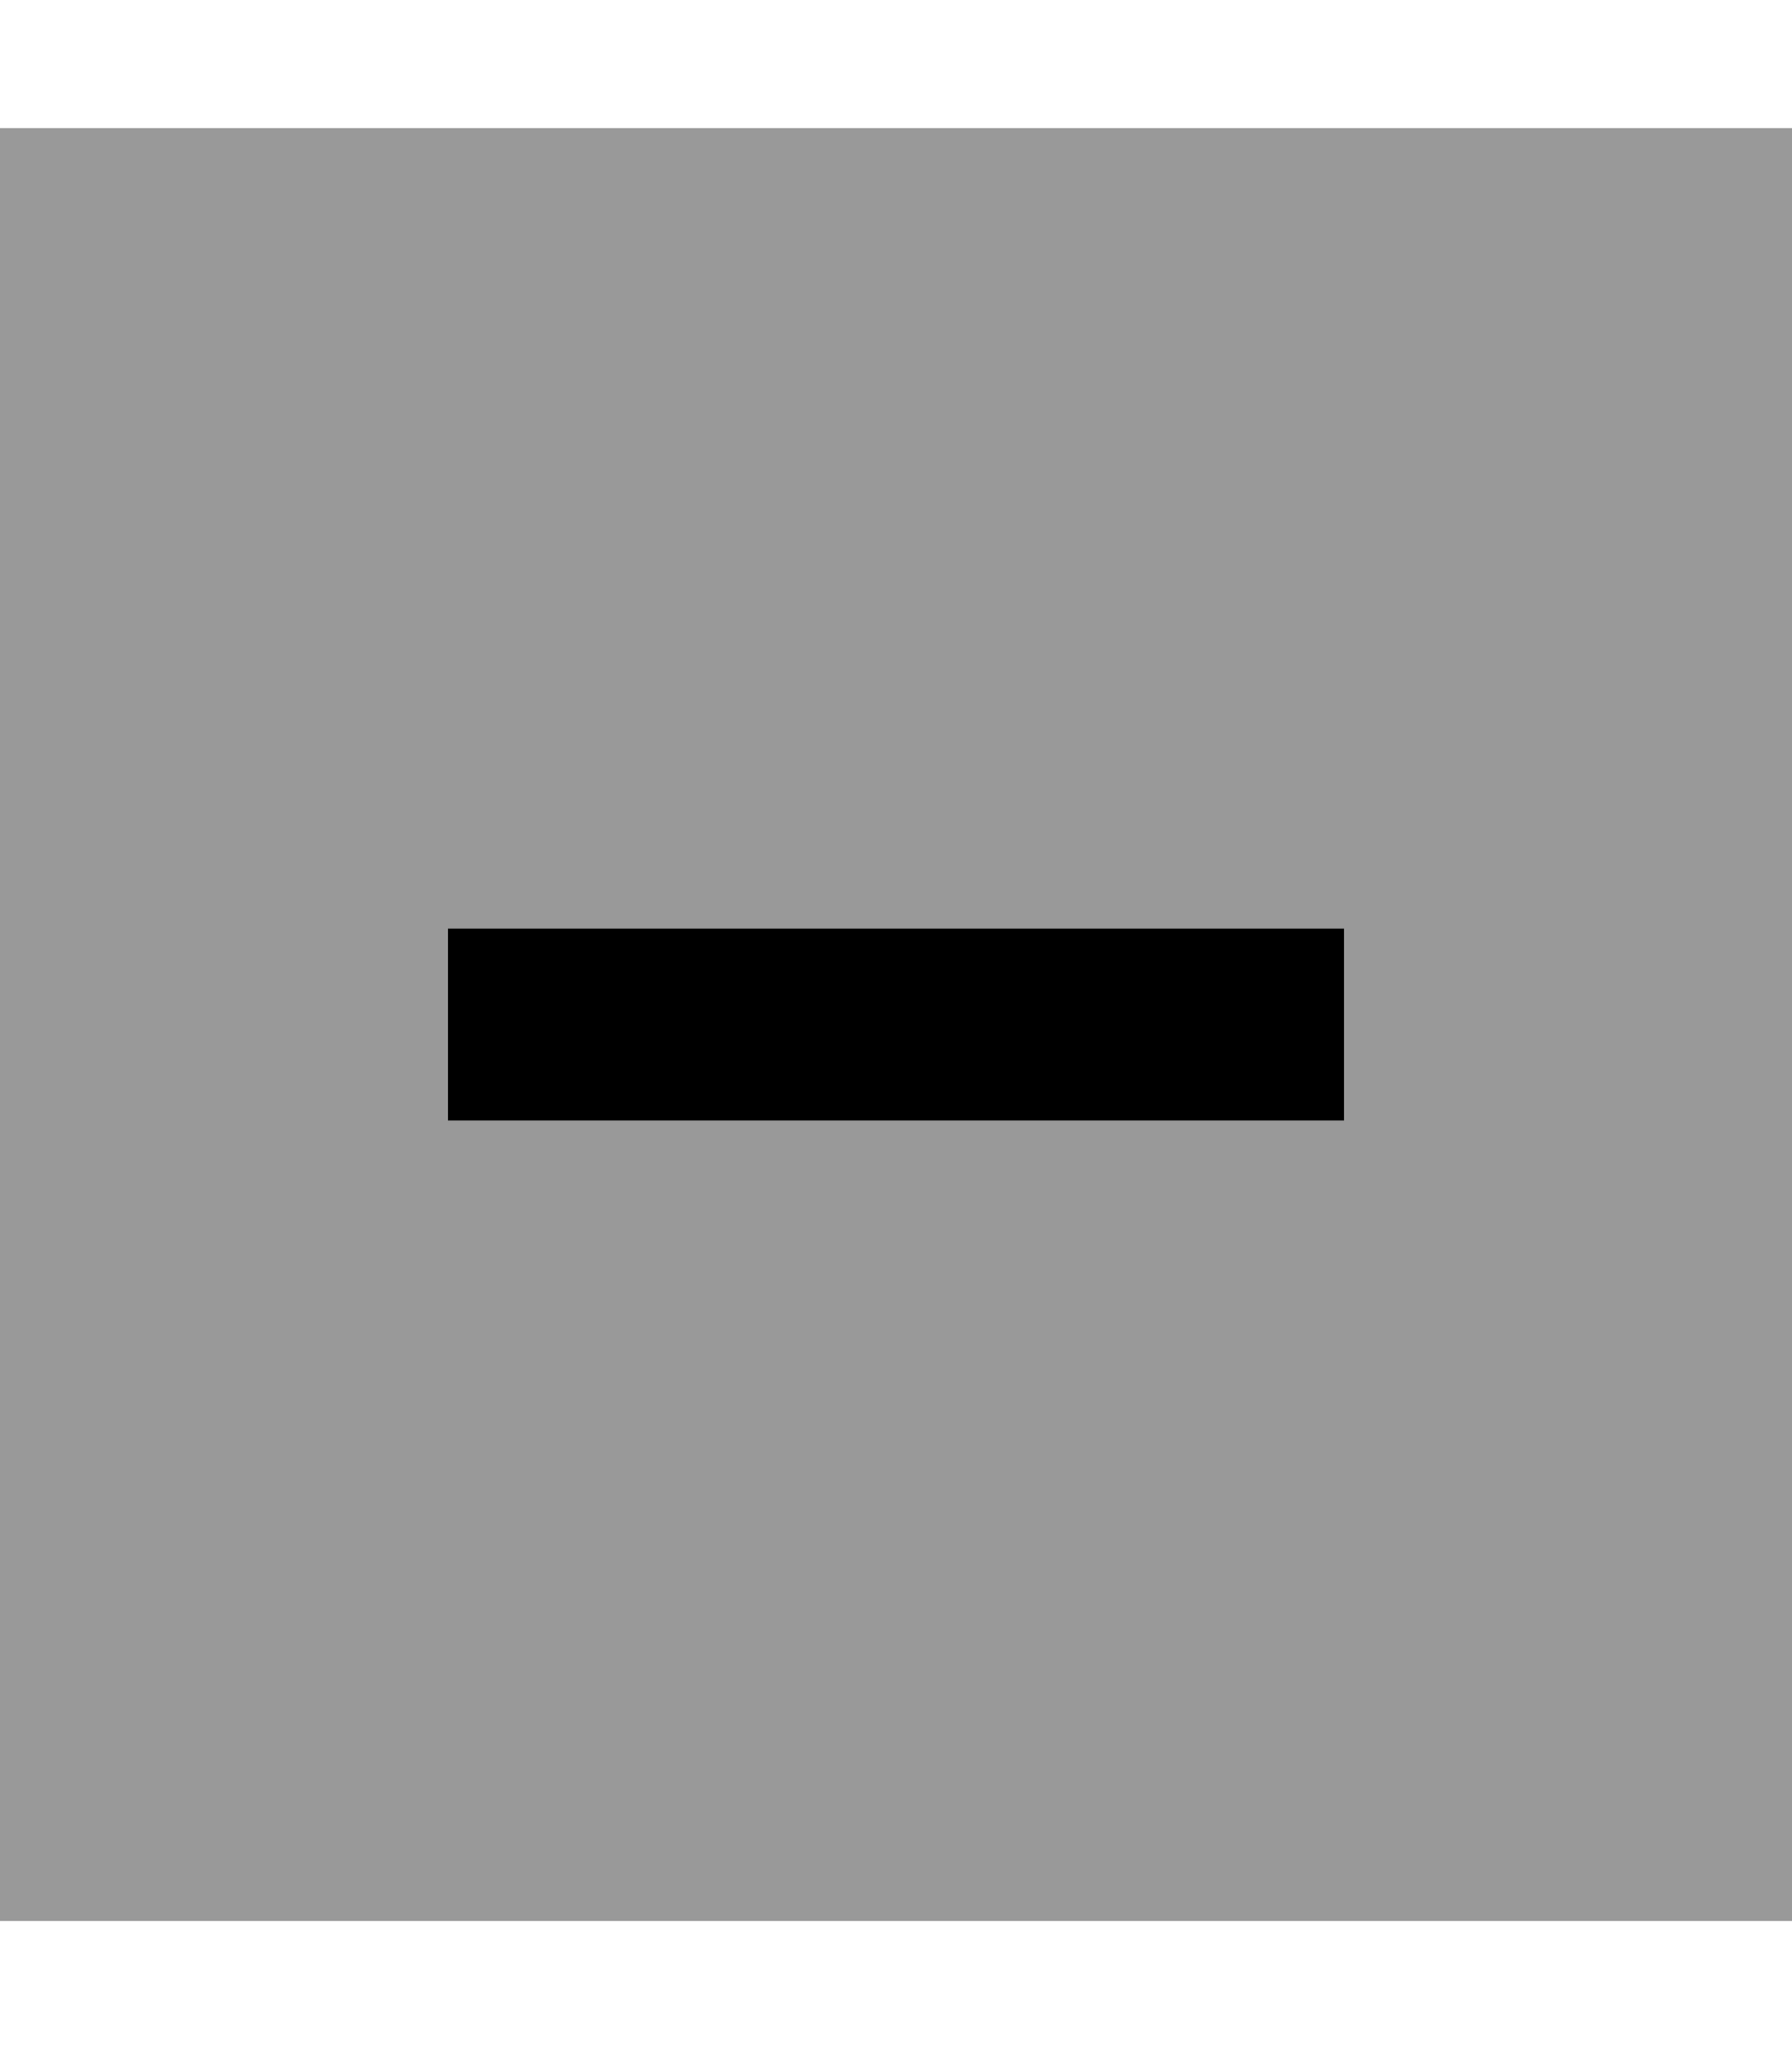 <svg xmlns="http://www.w3.org/2000/svg" viewBox="0 0 448 512"><!--! Font Awesome Pro 7.0.1 by @fontawesome - https://fontawesome.com License - https://fontawesome.com/license (Commercial License) Copyright 2025 Fonticons, Inc. --><path opacity=".4" fill="currentColor" d="M0 32l0 448 448 0 0-448-448 0zM112 232l224 0 0 48-224 0 0-48z"/><path fill="currentColor" d="M112 232l224 0 0 48-224 0 0-48z"/></svg>